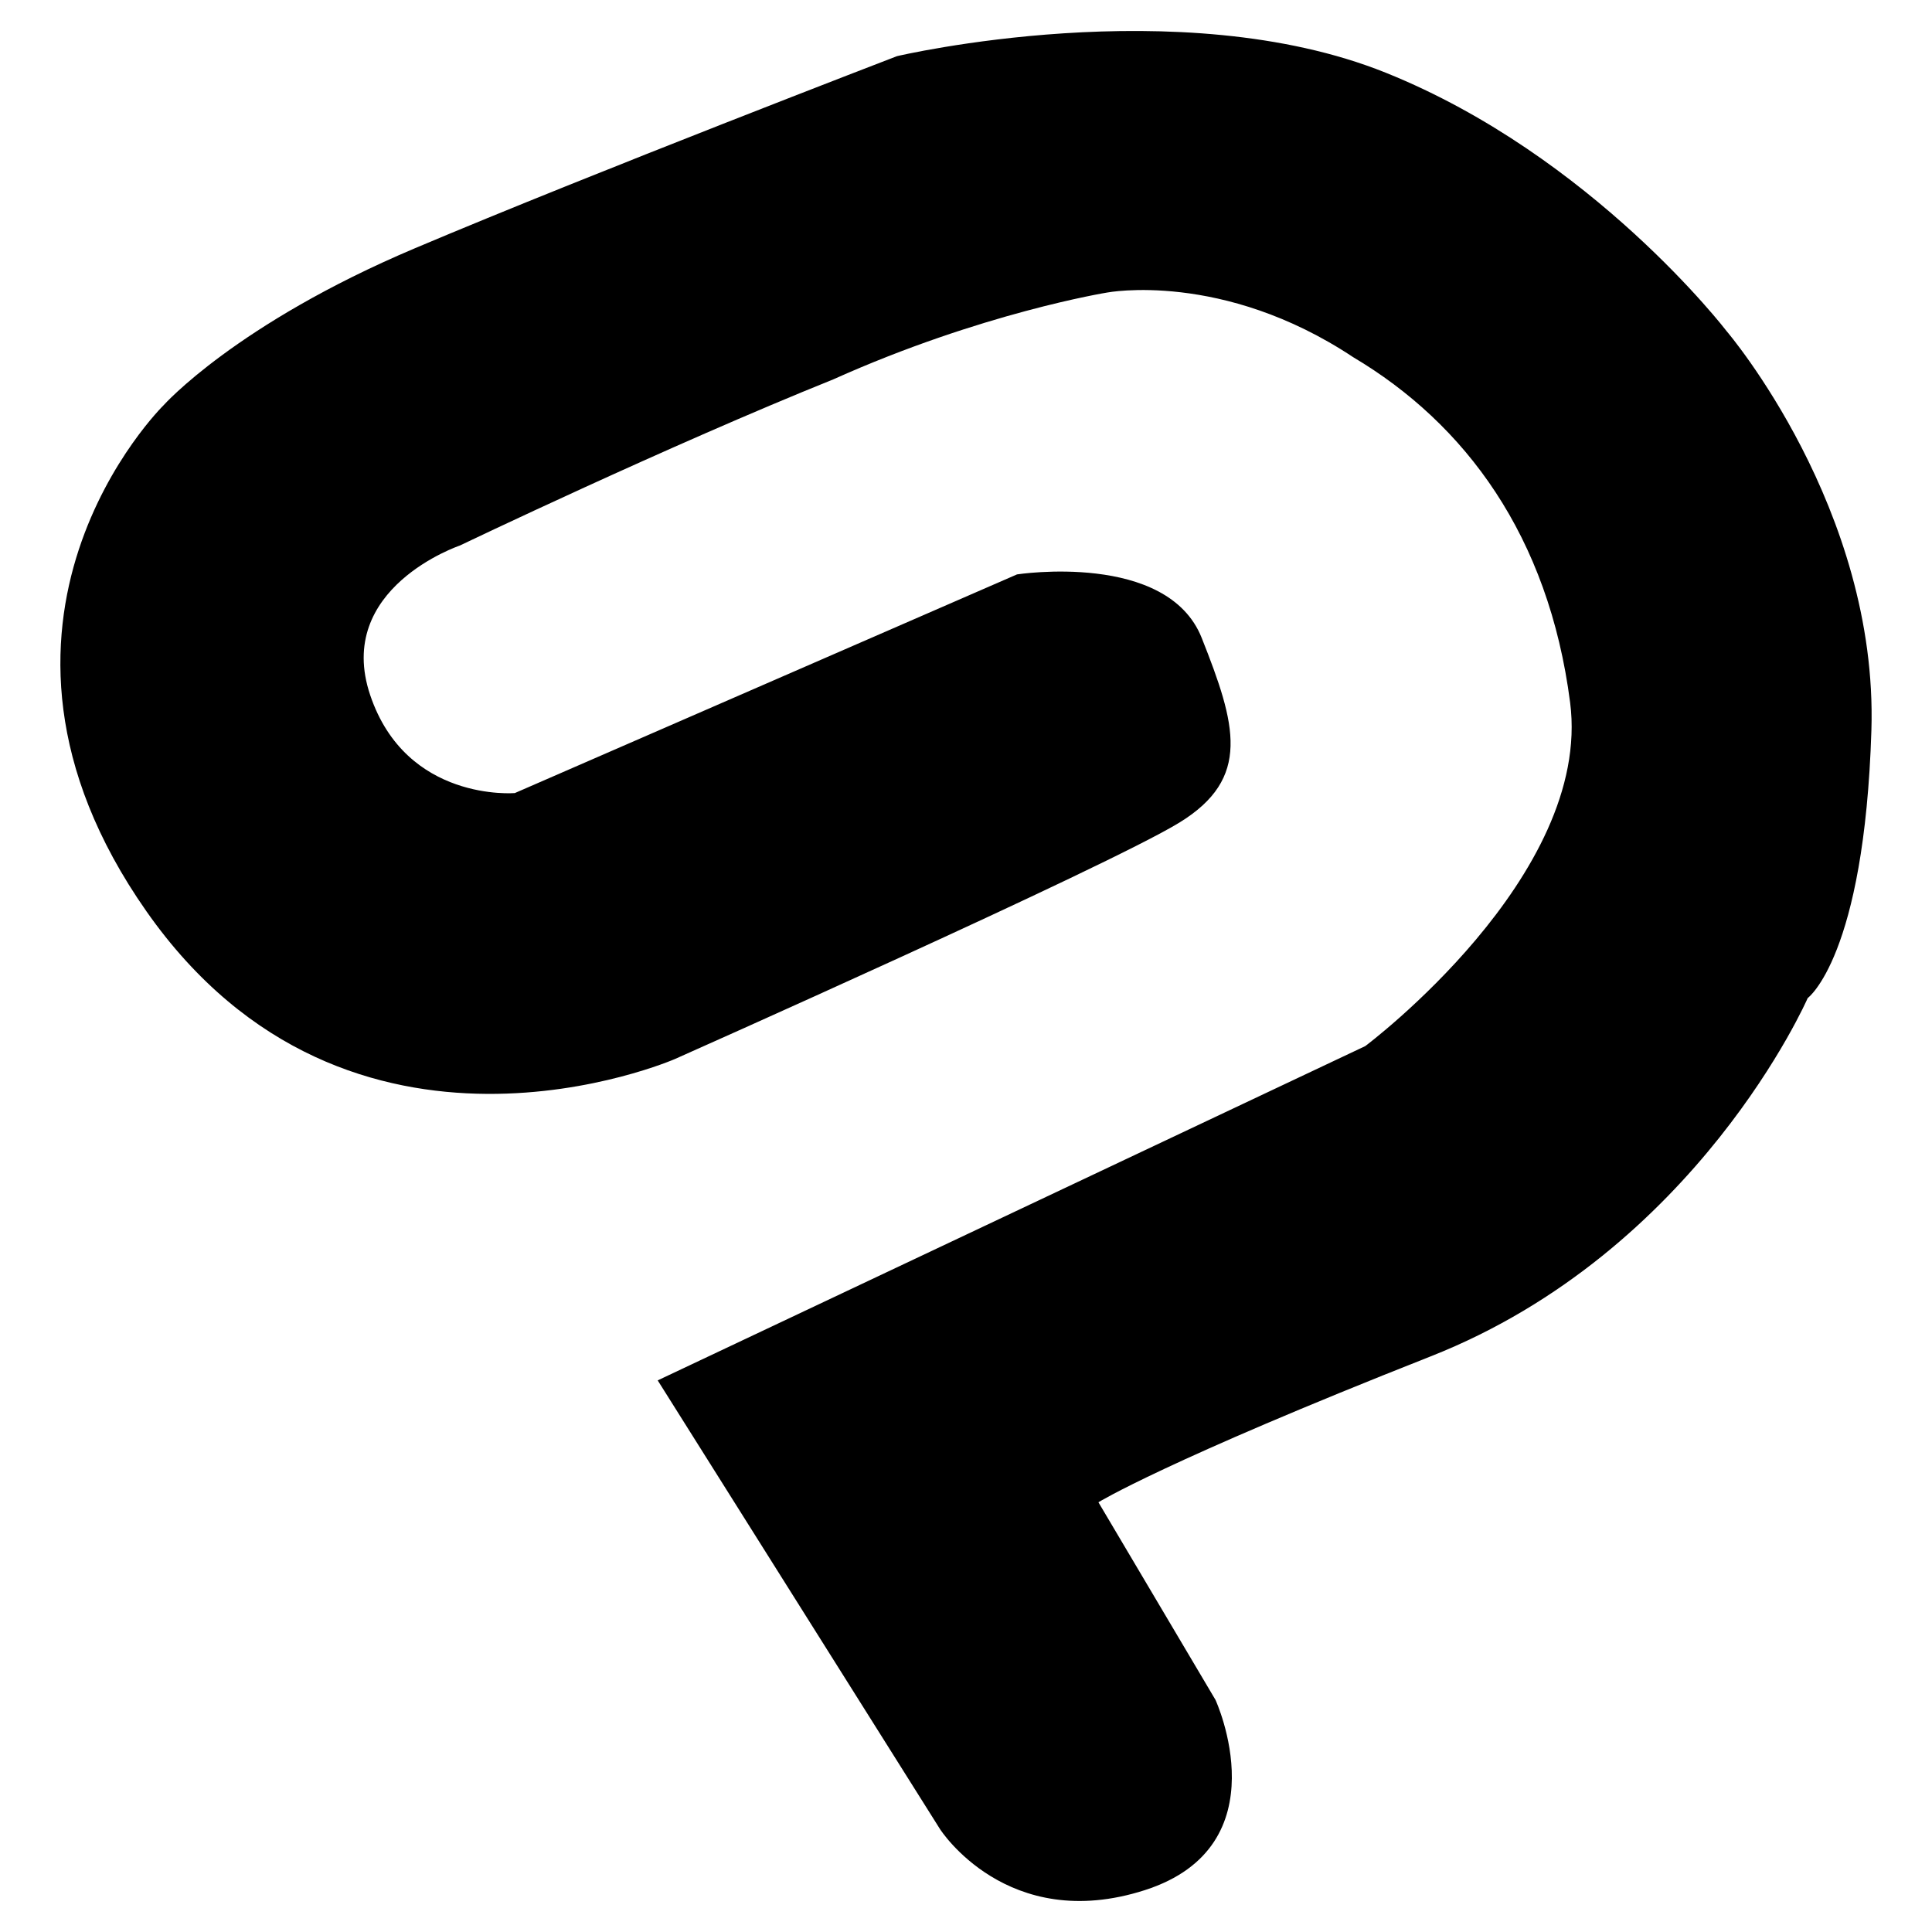 <svg width="24" height="24" viewBox="0 0 256 256" version="1.1" id="svg8" xmlns="http://www.w3.org/2000/svg" fill="currentColor">
   <path
      d="m 134.759,76.111 c 0,0 19.912,-3.084 24.474,8.418 4.562,11.502 6.615,18.599 -2.965,24.472 -9.581,5.873 -66.838,31.325 -66.838,31.325 0,0 -43.114,18.844 -70.031,-19.578 -26.917,-38.422 2.281,-67.054 2.281,-67.054 0,0 9.581,-10.768 33.305,-20.801 C 78.709,22.859 118.857,7.441 118.857,7.441 c 0,0 37.411,-8.81 64.784,2.203 27.374,11.013 45.167,34.261 45.167,34.261 0,0 20.074,23.493 19.162,52.86 -0.933,30.037 -8.44,35.485 -8.44,35.485 0,0 -14.599,33.527 -49.957,47.476 -35.358,13.949 -44.026,19.333 -44.026,19.333 l 15.512,26.185 c 0,0 8.896,19.333 -9.353,25.206 -18.249,5.873 -27.146,-8.076 -27.146,-8.076 L 87.149,182.908 180.904,138.613 c 0,0 30.111,-22.515 27.146,-45.519 -2.85,-22.112 -13.915,-36.953 -28.742,-45.763 -17.337,-11.502 -32.62,-8.565 -32.62,-8.565 0,0 -16.652,2.692 -36.27,11.502 -21.899,8.81 -49.501,22.025 -49.501,22.025 0,0 -16.652,5.629 -11.862,19.823 C 53.845,106.31 68.216,105.086 68.216,105.086 Z"
      id="path21" />
</svg>